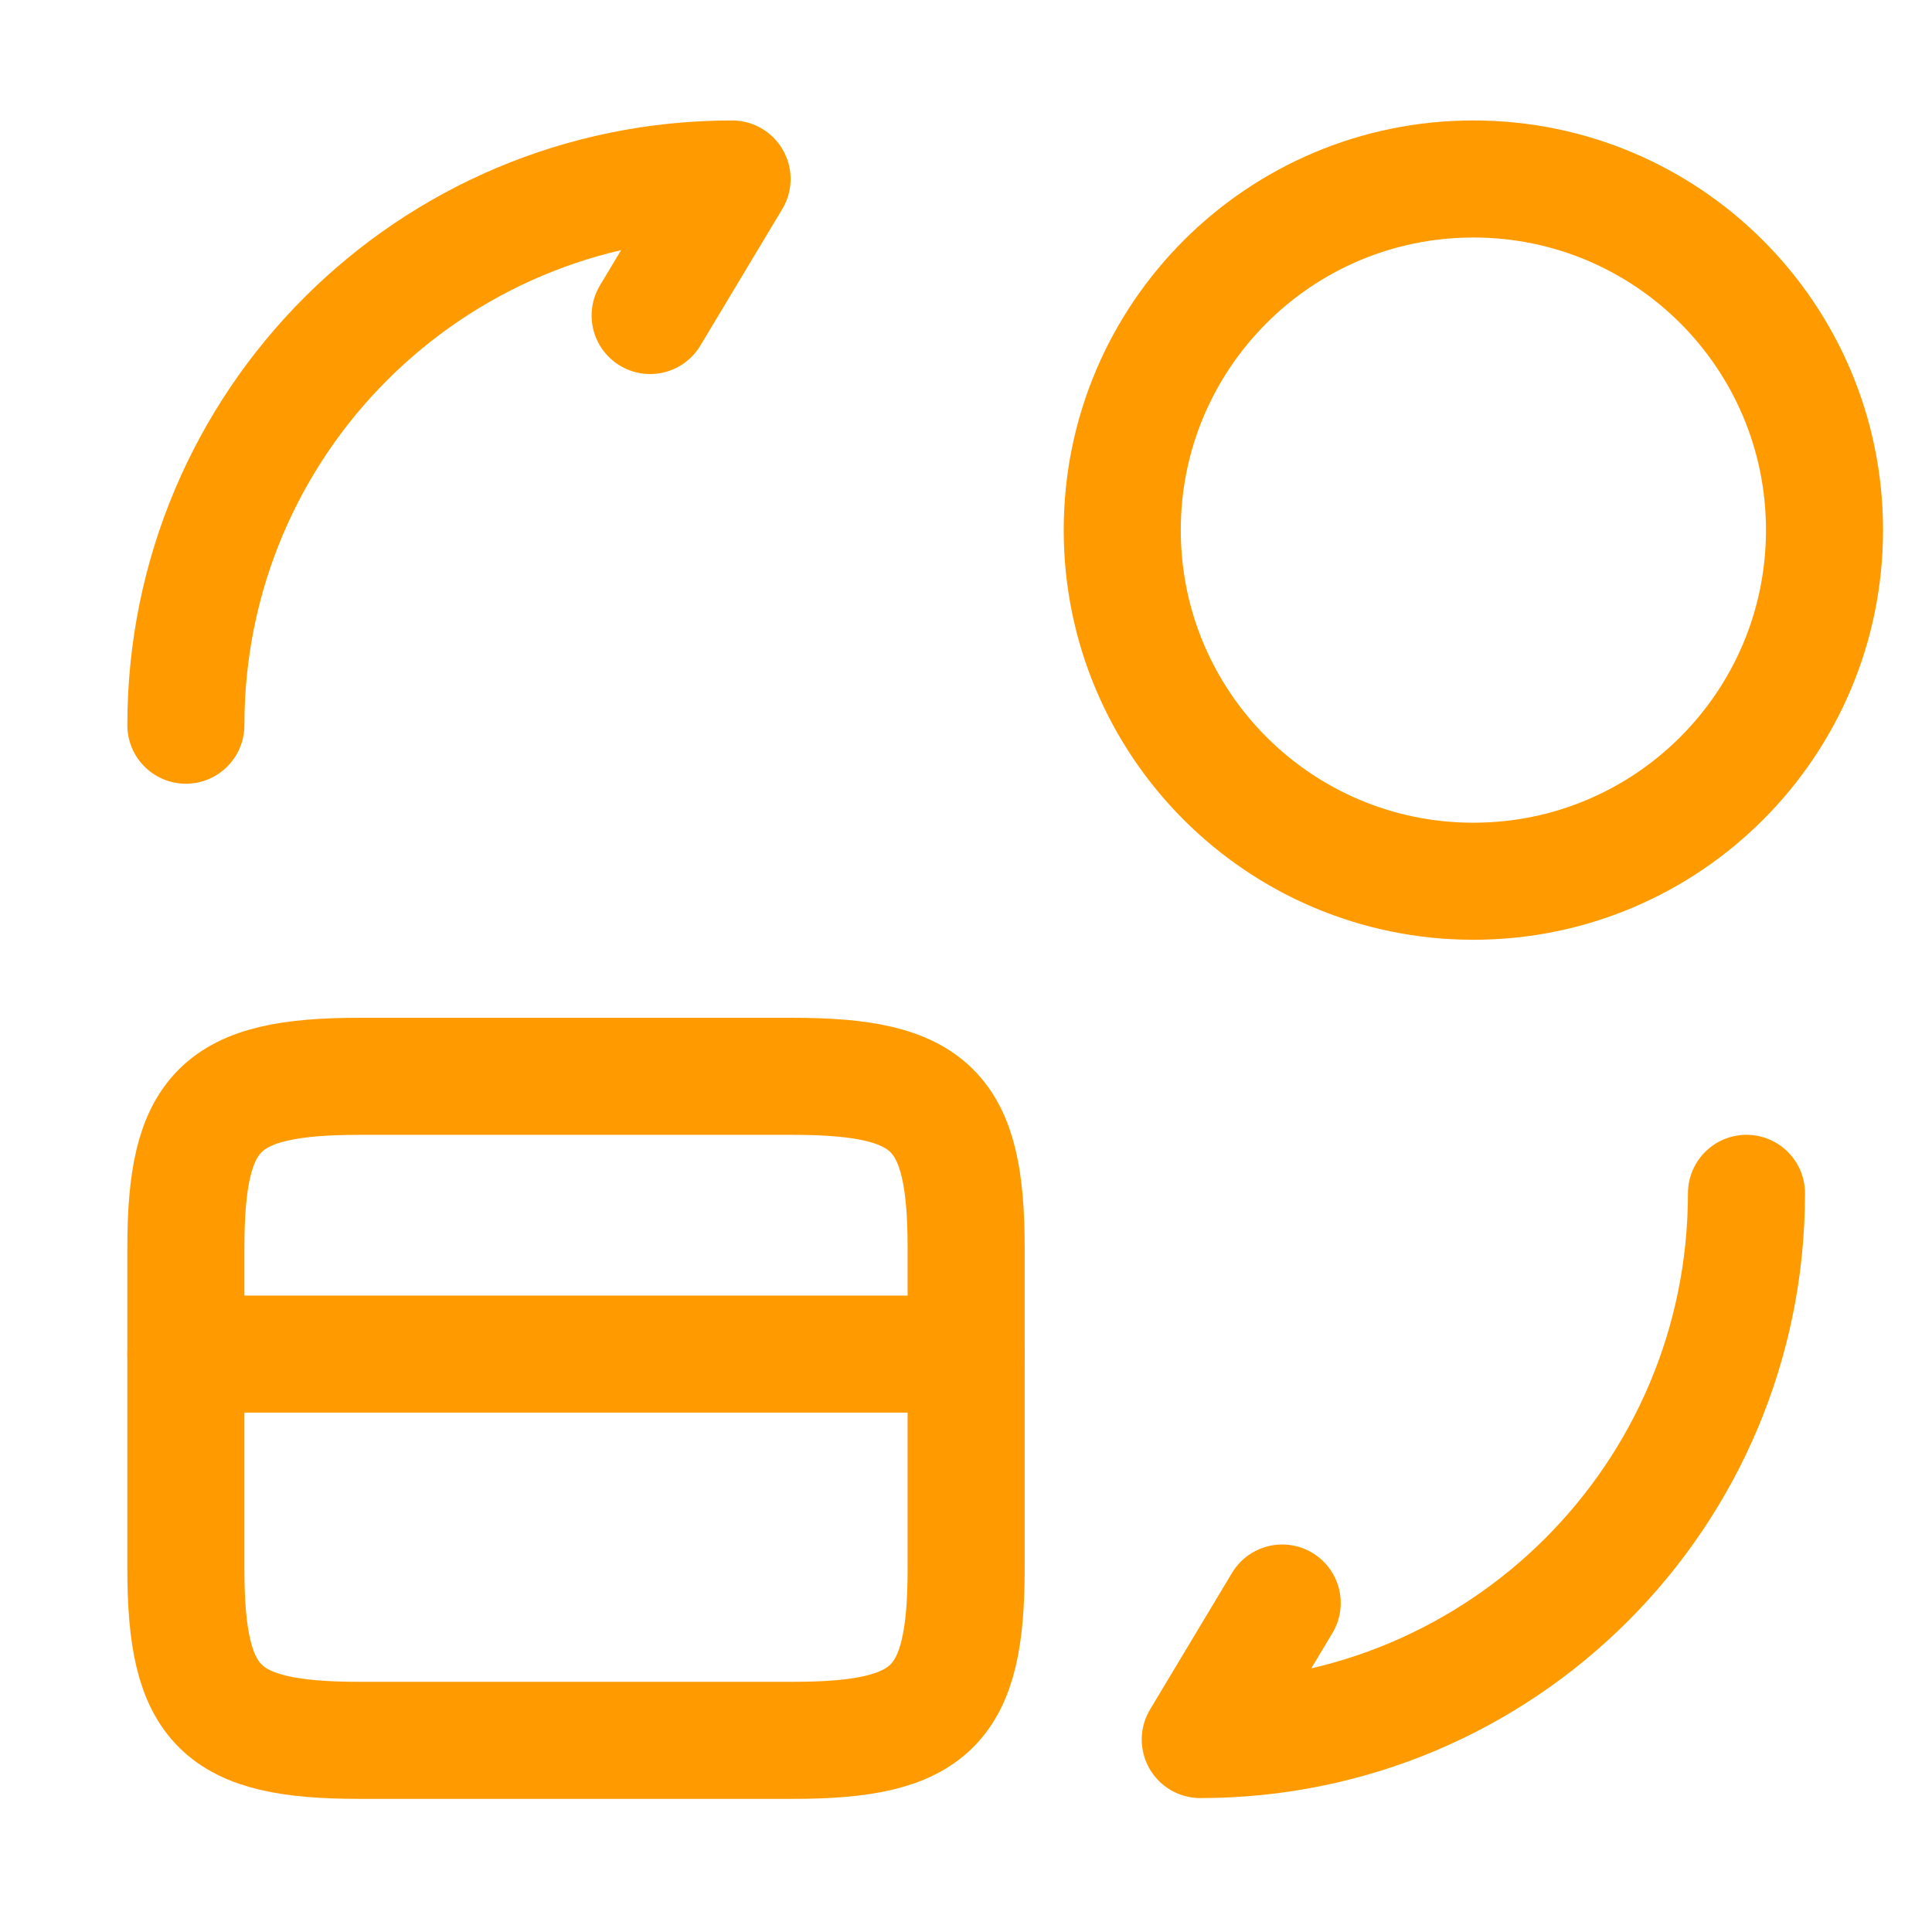 <svg width="39" height="39" viewBox="0 0 39 39" fill="none" xmlns="http://www.w3.org/2000/svg">
<path d="M3.752 27.334H19.503" stroke="#FF9B00" stroke-width="2.363" stroke-miterlimit="10" stroke-linecap="round" stroke-linejoin="round"/>
<path d="M7.249 21.727H16.007C18.811 21.727 19.503 22.42 19.503 25.192V31.666C19.503 34.438 18.811 35.131 16.007 35.131H7.249C4.445 35.131 3.752 34.438 3.752 31.666V25.192C3.752 22.42 4.445 21.727 7.249 21.727Z" stroke="#FF9B00" stroke-width="2.363" stroke-linecap="round" stroke-linejoin="round"/>
<path d="M35.255 24.089C35.255 30.185 30.325 35.115 24.229 35.115L25.883 32.359" stroke="#FF9B00" stroke-width="2.363" stroke-linecap="round" stroke-linejoin="round"/>
<path d="M3.752 14.639C3.752 8.543 8.682 3.613 14.778 3.613L13.124 6.369" stroke="#FF9B00" stroke-width="2.363" stroke-linecap="round" stroke-linejoin="round"/>
<path d="M29.742 17.789C33.657 17.789 36.83 14.615 36.83 10.701C36.83 6.786 33.657 3.613 29.742 3.613C25.827 3.613 22.654 6.786 22.654 10.701C22.654 14.615 25.827 17.789 29.742 17.789Z" stroke="#FF9B00" stroke-width="2.363" stroke-linecap="round" stroke-linejoin="round"/>
</svg>
